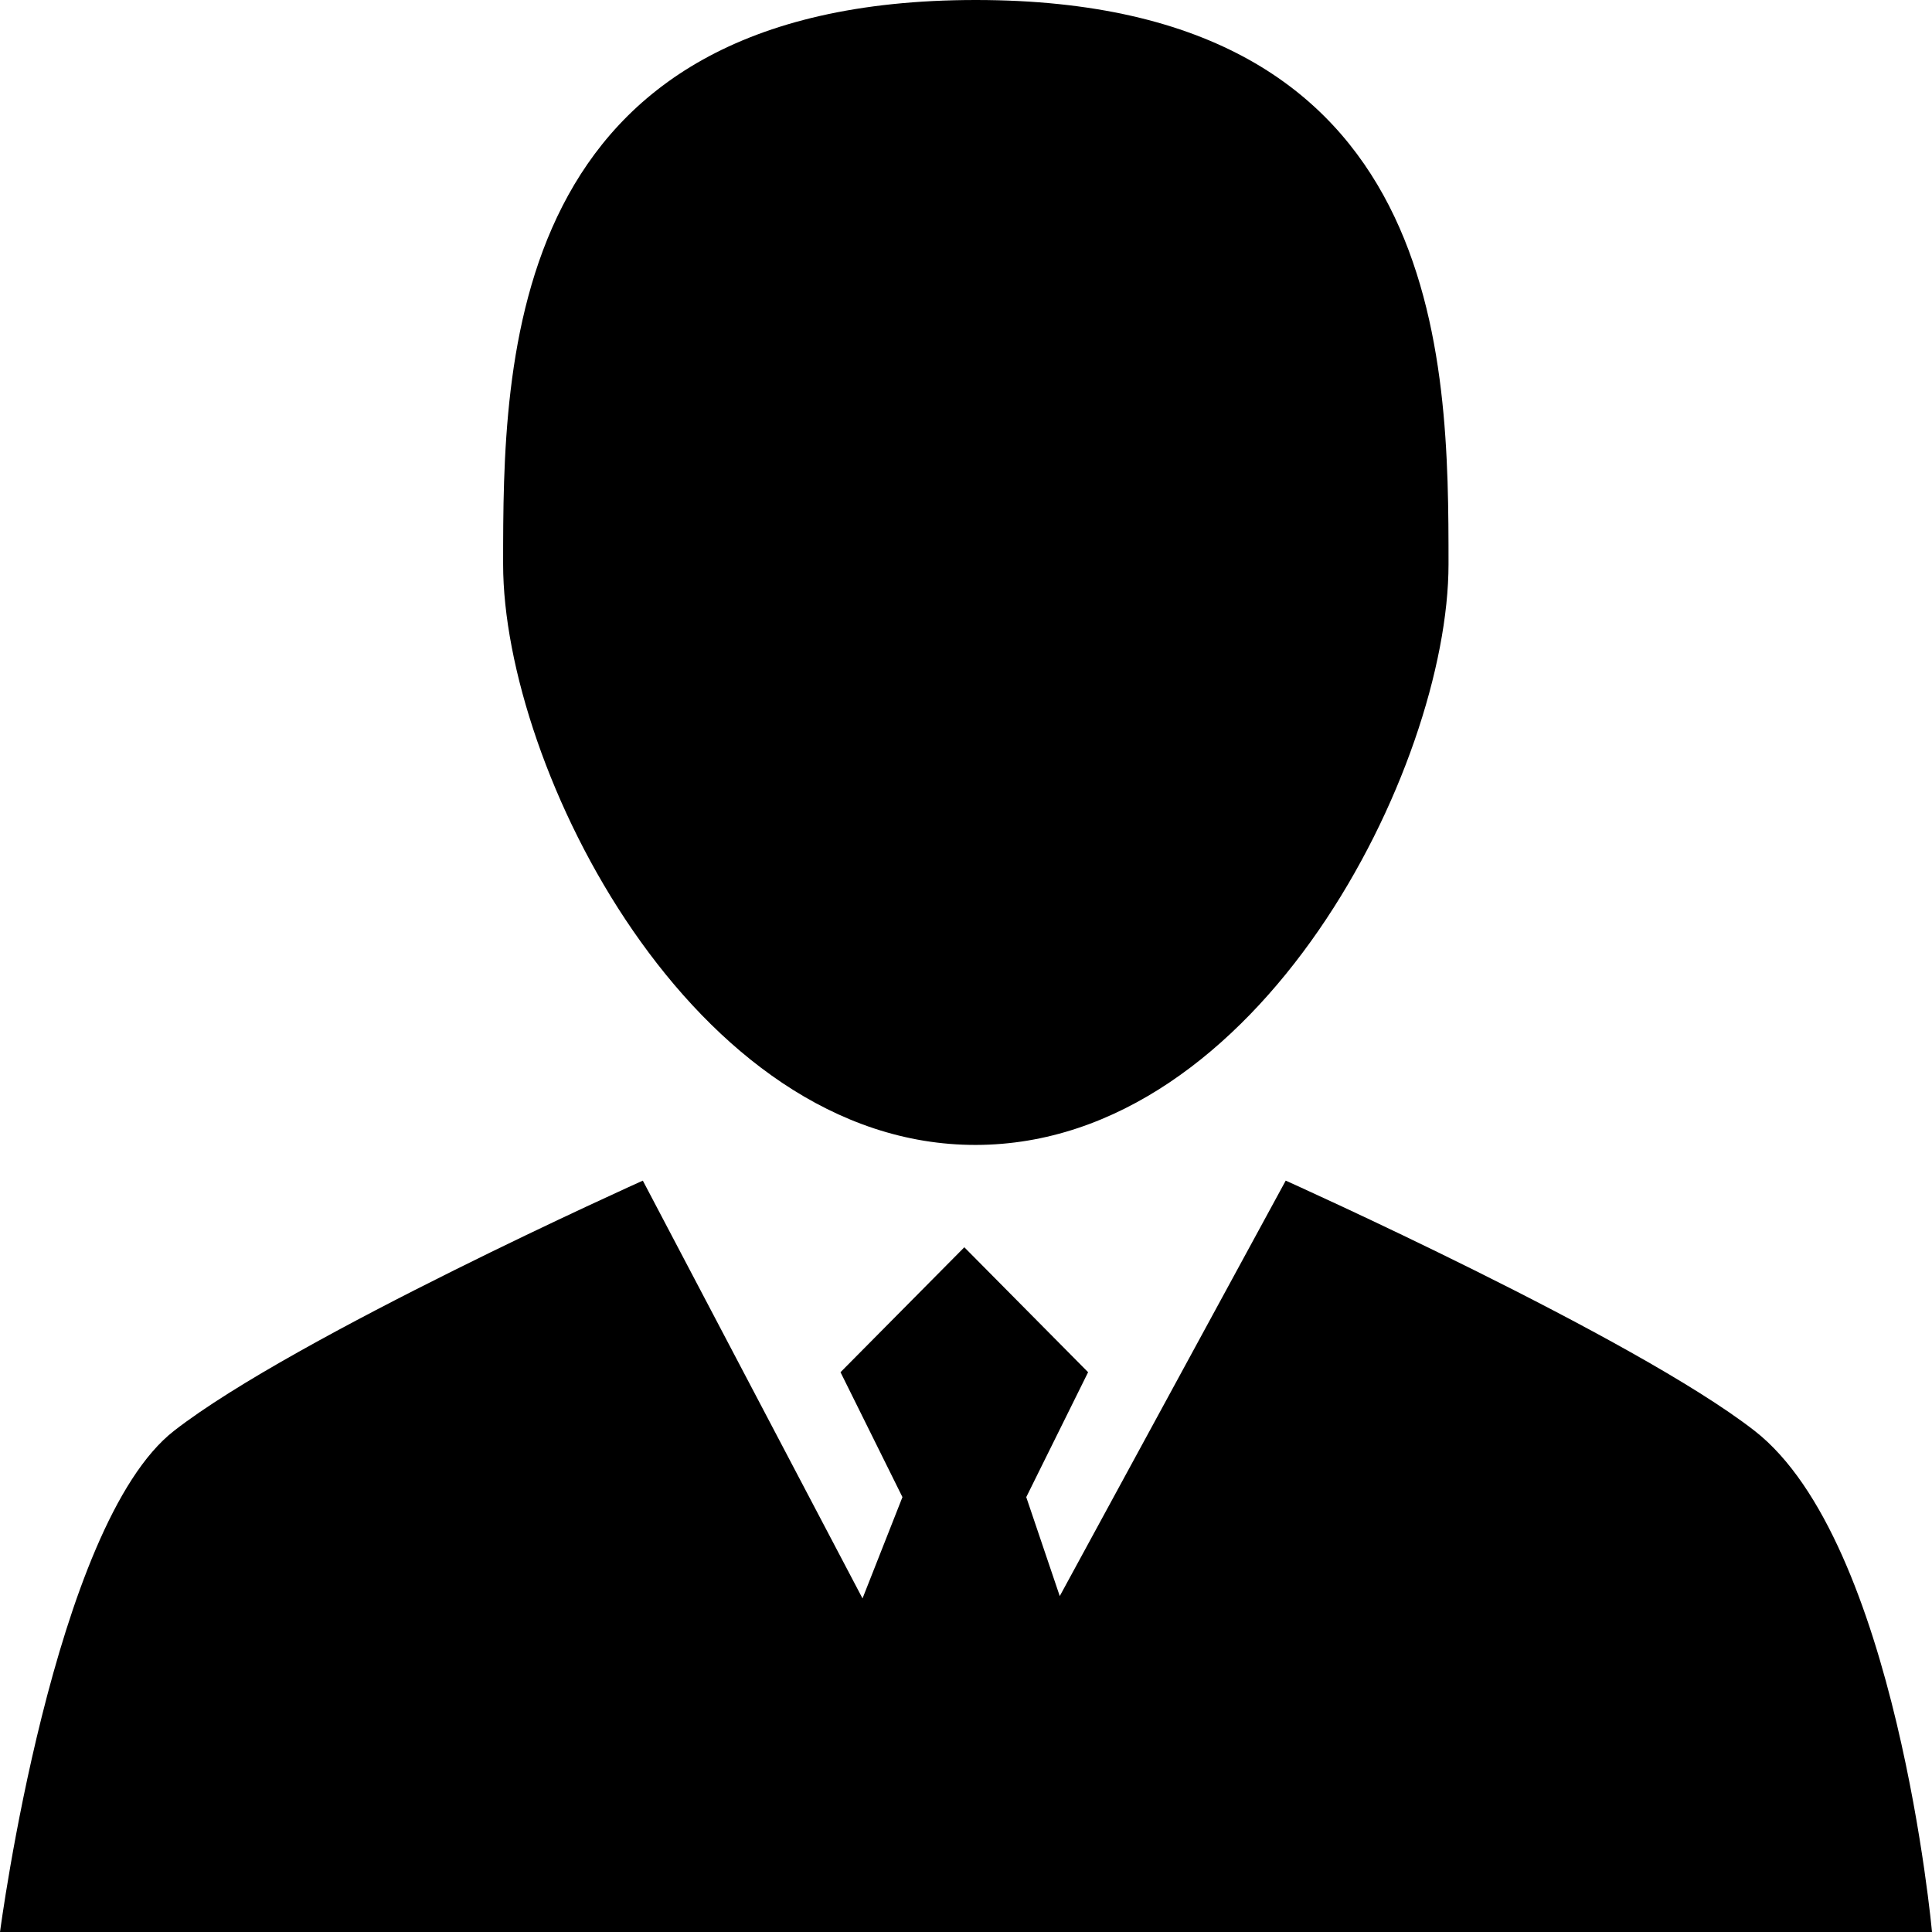 <?xml version="1.0" encoding="utf-8"?>
<!-- Generator: Adobe Illustrator 16.0.0, SVG Export Plug-In . SVG Version: 6.00 Build 0)  -->
<!DOCTYPE svg PUBLIC "-//W3C//DTD SVG 1.1//EN" "http://www.w3.org/Graphics/SVG/1.1/DTD/svg11.dtd">
<svg version="1.1" id="图层_1" xmlns="http://www.w3.org/2000/svg" xmlns:xlink="http://www.w3.org/1999/xlink" x="0px" y="0px"
	 width="174.507px" height="174.51px" viewBox="0 0 174.507 174.51" enable-background="new 0 0 174.507 174.51"
	 xml:space="preserve">
<path d="M158.477,129.233c-10.907-8.488-42.345-22.594-42.345-22.594l-20.41,37.527l-3.026-8.939l5.587-11.283l-11.181-11.285
	l-11.183,11.285l5.594,11.283l-3.606,9.15L58.063,106.64c0,0-31.432,14.105-42.339,22.594
	c-10.908,8.484-15.723,45.275-15.723,45.275h174.506C174.507,174.511,171.311,139.224,158.477,129.233L158.477,129.233
	L158.477,129.233z M88.141,103.415c25.618-0.041,42.696-34.118,42.696-52.46C130.837,32.613,130.763,0,88.141,0
	c-42.62,0-42.697,32.617-42.697,50.959C45.443,69.301,62.525,103.456,88.141,103.415L88.141,103.415L88.141,103.415z"/>
</svg>
